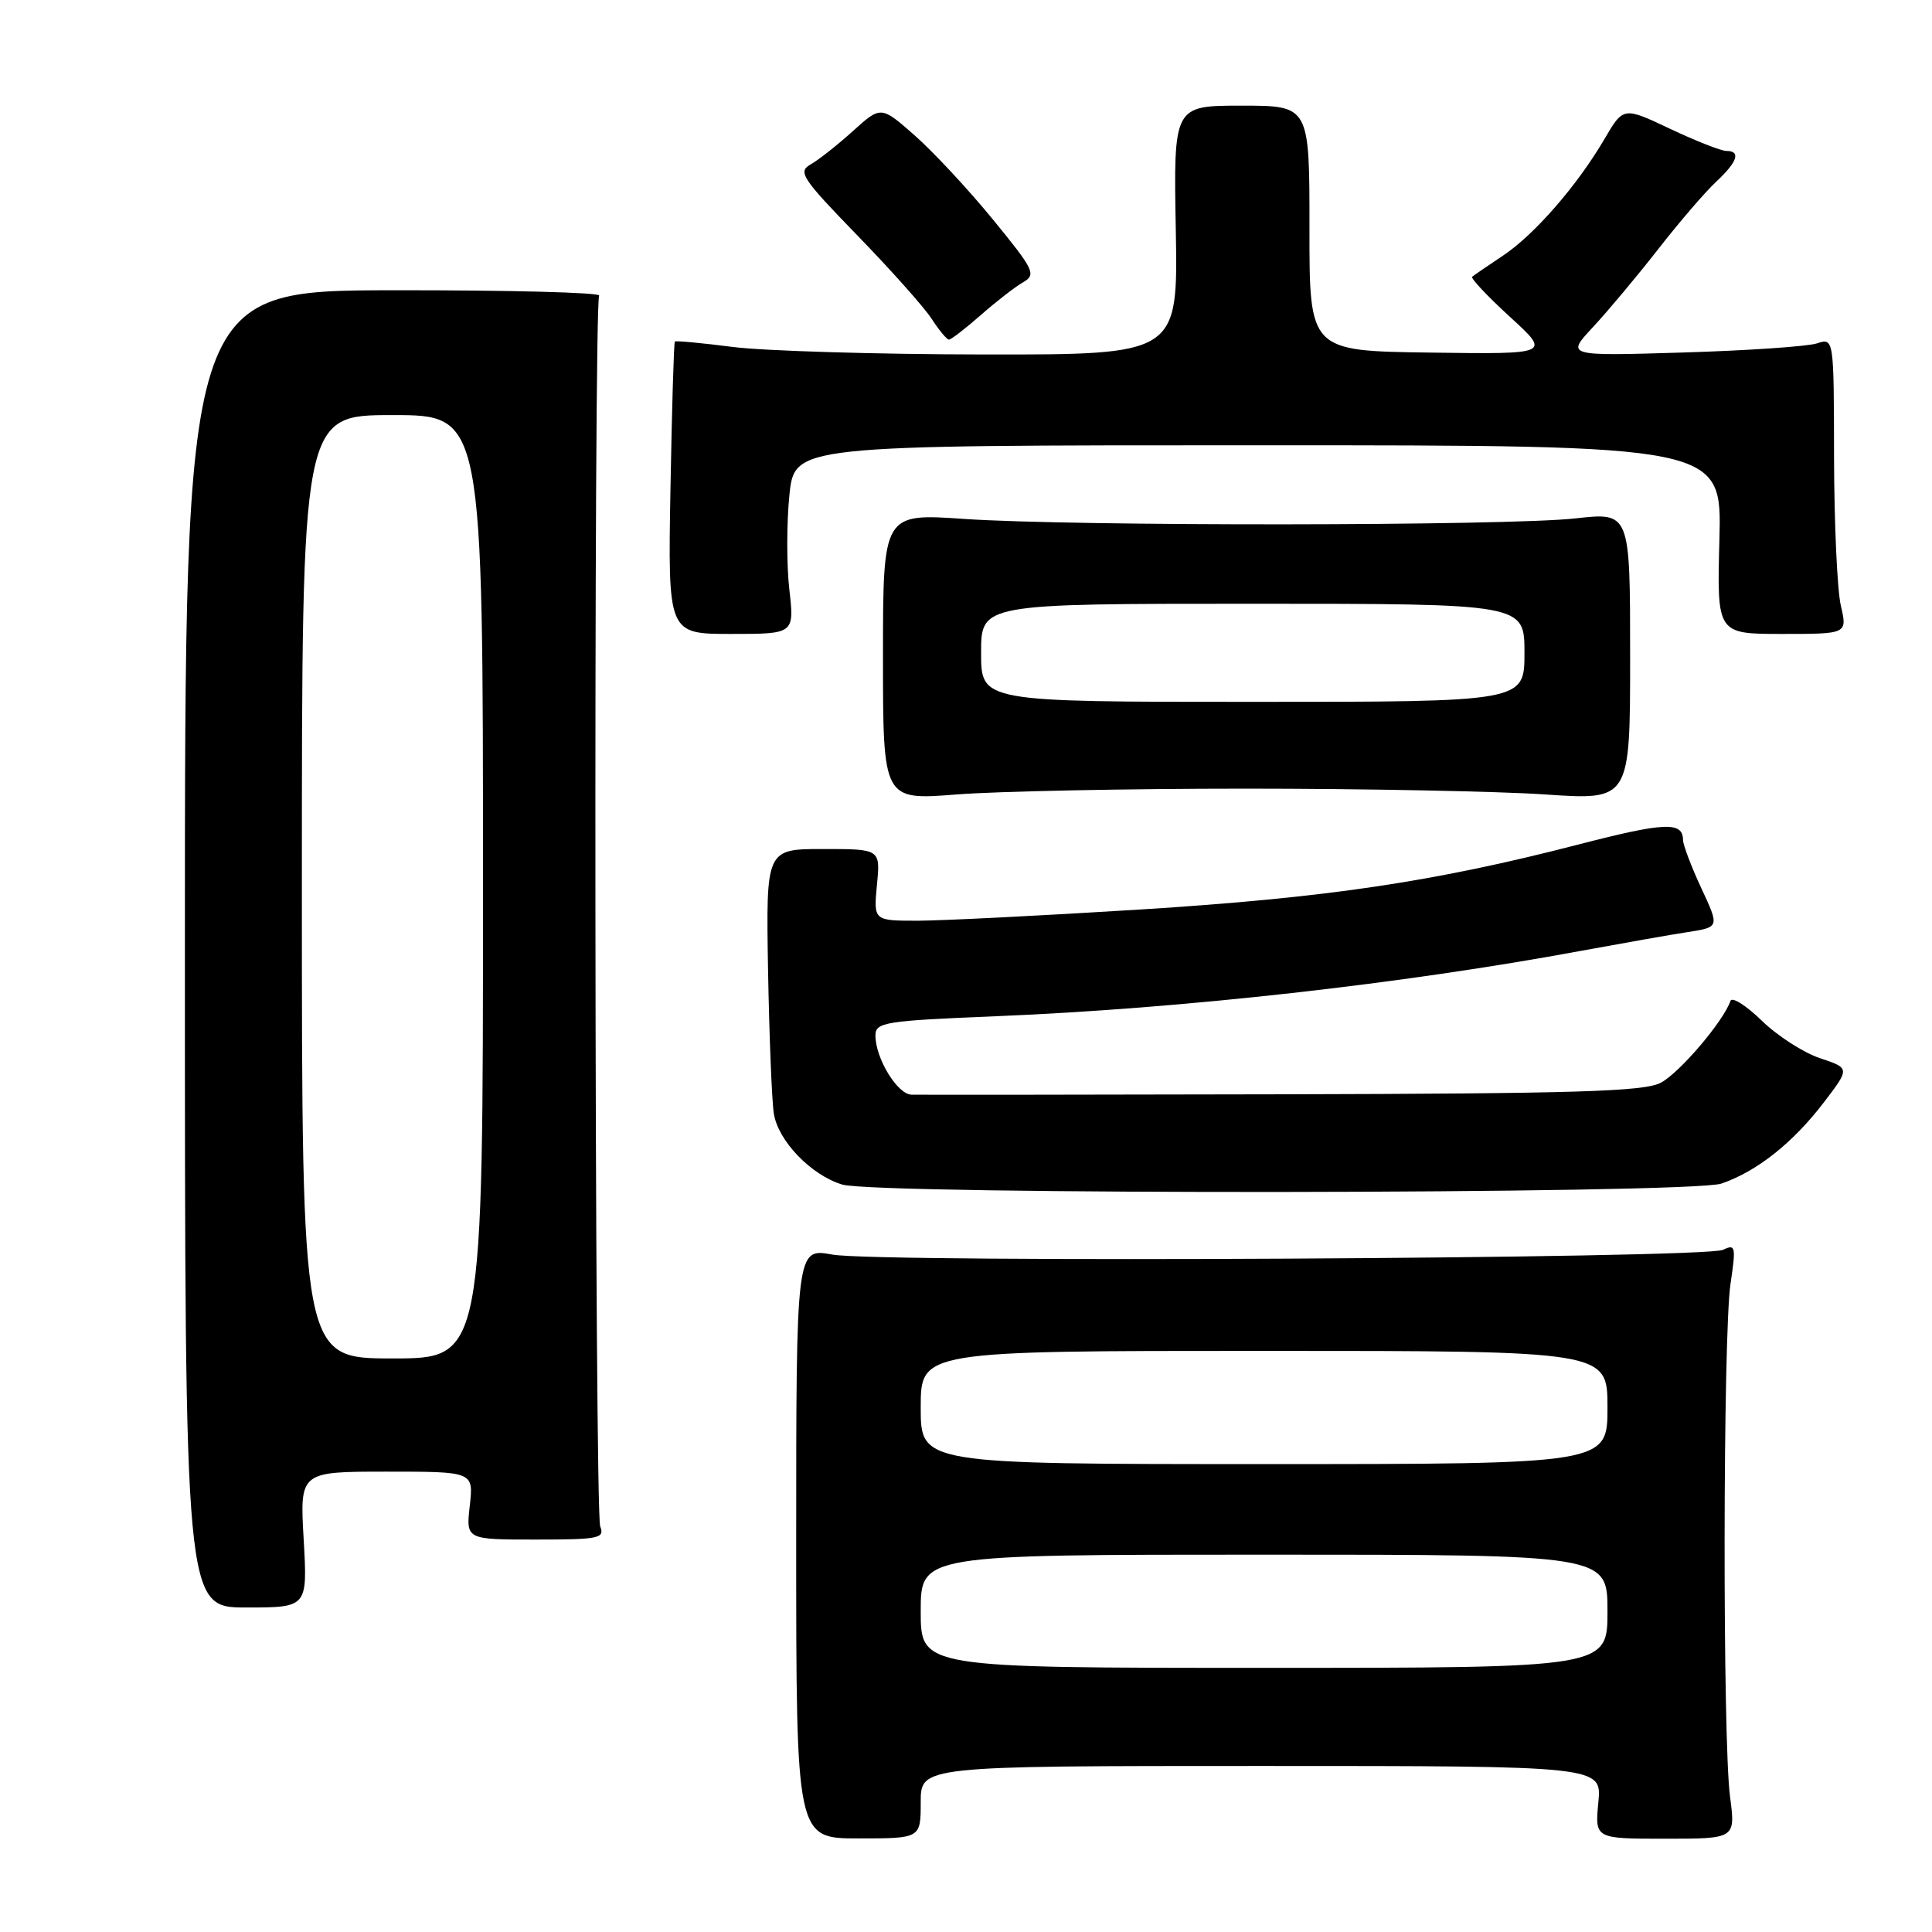 <?xml version="1.0" encoding="UTF-8" standalone="no"?>
<!DOCTYPE svg PUBLIC "-//W3C//DTD SVG 1.1//EN" "http://www.w3.org/Graphics/SVG/1.1/DTD/svg11.dtd" >
<svg xmlns="http://www.w3.org/2000/svg" xmlns:xlink="http://www.w3.org/1999/xlink" version="1.1" viewBox="0 0 256 256">
 <g >
 <path fill="currentColor"
d=" M 122.00 238.80 C 122.00 234.00 122.00 234.00 167.13 234.00 C 212.25 234.00 212.25 234.00 211.79 238.82 C 211.33 243.64 211.33 243.64 220.65 243.64 C 229.97 243.64 229.97 243.64 229.24 238.07 C 228.24 230.57 228.30 176.87 229.30 170.12 C 230.04 165.15 229.97 164.81 228.30 165.61 C 225.89 166.77 116.40 167.35 110.30 166.24 C 105.50 165.36 105.50 165.36 105.50 204.48 C 105.50 243.60 105.50 243.60 113.75 243.60 C 122.00 243.60 122.00 243.60 122.00 238.80 Z  M 40.24 204.00 C 39.72 195.00 39.72 195.00 51.24 195.00 C 62.75 195.00 62.75 195.00 62.25 199.50 C 61.74 204.00 61.74 204.00 70.98 204.00 C 79.37 204.00 80.15 203.84 79.53 202.25 C 78.78 200.33 78.64 40.38 79.39 39.17 C 79.65 38.76 67.40 38.44 52.18 38.46 C 24.50 38.50 24.50 38.50 24.50 125.75 C 24.50 213.00 24.50 213.00 32.62 213.00 C 40.75 213.00 40.75 213.00 40.24 204.00 Z  M 228.10 156.83 C 232.80 155.22 237.58 151.43 241.67 146.07 C 245.13 141.54 245.13 141.54 241.17 140.22 C 238.99 139.50 235.50 137.25 233.43 135.23 C 231.35 133.21 229.49 132.04 229.29 132.63 C 228.40 135.29 222.52 142.20 220.04 143.48 C 217.80 144.64 208.69 144.91 169.90 145.00 C 143.83 145.06 121.72 145.08 120.78 145.05 C 118.90 145.00 116.00 140.23 116.00 137.21 C 116.00 135.45 117.20 135.26 132.10 134.65 C 156.68 133.64 185.83 130.38 209.50 125.99 C 215.00 124.98 221.38 123.85 223.67 123.50 C 227.84 122.85 227.84 122.85 225.43 117.68 C 224.10 114.83 223.02 111.96 223.01 111.31 C 222.99 108.84 220.62 108.94 209.23 111.88 C 190.00 116.86 175.81 118.96 151.00 120.52 C 138.07 121.33 124.86 121.99 121.62 122.00 C 115.75 122.00 115.75 122.00 116.20 117.25 C 116.66 112.50 116.66 112.50 109.08 112.50 C 101.50 112.50 101.50 112.50 101.77 128.50 C 101.93 137.30 102.27 145.88 102.54 147.57 C 103.11 151.19 107.50 155.73 111.60 156.96 C 116.24 158.35 224.03 158.23 228.10 156.83 Z  M 165.00 104.50 C 180.68 104.50 198.56 104.85 204.75 105.27 C 216.00 106.04 216.00 106.04 216.00 86.96 C 216.00 67.88 216.00 67.88 208.75 68.69 C 199.68 69.70 142.18 69.75 127.75 68.76 C 117.00 68.02 117.00 68.02 117.00 87.03 C 117.00 106.04 117.00 106.04 126.75 105.27 C 132.11 104.85 149.32 104.50 165.00 104.50 Z  M 104.59 78.10 C 104.22 74.86 104.23 69.23 104.60 65.60 C 105.28 59.00 105.28 59.00 166.72 59.00 C 228.16 59.00 228.16 59.00 227.83 71.50 C 227.50 84.00 227.50 84.00 236.14 84.00 C 244.79 84.00 244.79 84.00 243.92 80.25 C 243.44 78.19 243.04 69.36 243.02 60.63 C 243.00 44.77 243.00 44.77 240.75 45.50 C 239.51 45.91 231.53 46.45 223.00 46.71 C 207.50 47.18 207.50 47.18 211.08 43.34 C 213.04 41.23 216.94 36.58 219.73 33.00 C 222.52 29.42 225.97 25.41 227.40 24.08 C 230.23 21.44 230.71 20.00 228.75 20.00 C 228.06 20.00 224.71 18.68 221.30 17.07 C 215.11 14.14 215.11 14.14 212.60 18.42 C 208.98 24.60 203.31 31.11 199.13 33.89 C 197.13 35.22 195.31 36.47 195.07 36.67 C 194.84 36.86 197.09 39.25 200.07 41.98 C 205.50 46.94 205.50 46.94 189.50 46.72 C 173.50 46.50 173.50 46.50 173.51 30.25 C 173.52 14.00 173.52 14.00 164.51 14.00 C 155.50 14.00 155.50 14.00 155.80 30.50 C 156.09 47.00 156.09 47.00 130.30 46.97 C 116.11 46.95 101.16 46.50 97.08 45.97 C 93.00 45.45 89.55 45.12 89.42 45.26 C 89.29 45.39 89.03 54.16 88.84 64.75 C 88.50 84.00 88.50 84.00 96.88 84.00 C 105.26 84.00 105.26 84.00 104.59 78.10 Z  M 129.96 41.75 C 131.99 39.96 134.52 38.00 135.57 37.40 C 137.33 36.38 137.05 35.78 131.58 29.10 C 128.34 25.13 123.67 20.12 121.21 17.95 C 116.73 14.01 116.73 14.01 113.00 17.38 C 110.95 19.23 108.43 21.22 107.39 21.80 C 105.69 22.76 106.28 23.65 113.59 31.18 C 118.04 35.76 122.48 40.74 123.45 42.25 C 124.43 43.76 125.46 45.00 125.74 45.00 C 126.03 45.00 127.92 43.54 129.96 41.75 Z  M 122.00 213.50 C 122.00 206.00 122.00 206.00 167.50 206.00 C 213.00 206.00 213.00 206.00 213.00 213.50 C 213.00 221.00 213.00 221.00 167.50 221.00 C 122.00 221.00 122.00 221.00 122.00 213.50 Z  M 122.00 186.50 C 122.00 179.00 122.00 179.00 167.50 179.00 C 213.00 179.00 213.00 179.00 213.00 186.50 C 213.00 194.00 213.00 194.00 167.50 194.00 C 122.00 194.00 122.00 194.00 122.00 186.50 Z  M 40.00 117.50 C 40.00 55.00 40.00 55.00 52.00 55.00 C 64.00 55.00 64.00 55.00 64.00 117.50 C 64.00 180.00 64.00 180.00 52.00 180.00 C 40.00 180.00 40.00 180.00 40.00 117.50 Z  M 130.00 86.50 C 130.00 80.00 130.00 80.00 166.00 80.00 C 202.00 80.00 202.00 80.00 202.00 86.50 C 202.00 93.00 202.00 93.00 166.00 93.00 C 130.00 93.00 130.00 93.00 130.00 86.50 Z "/>
</g>
</svg>